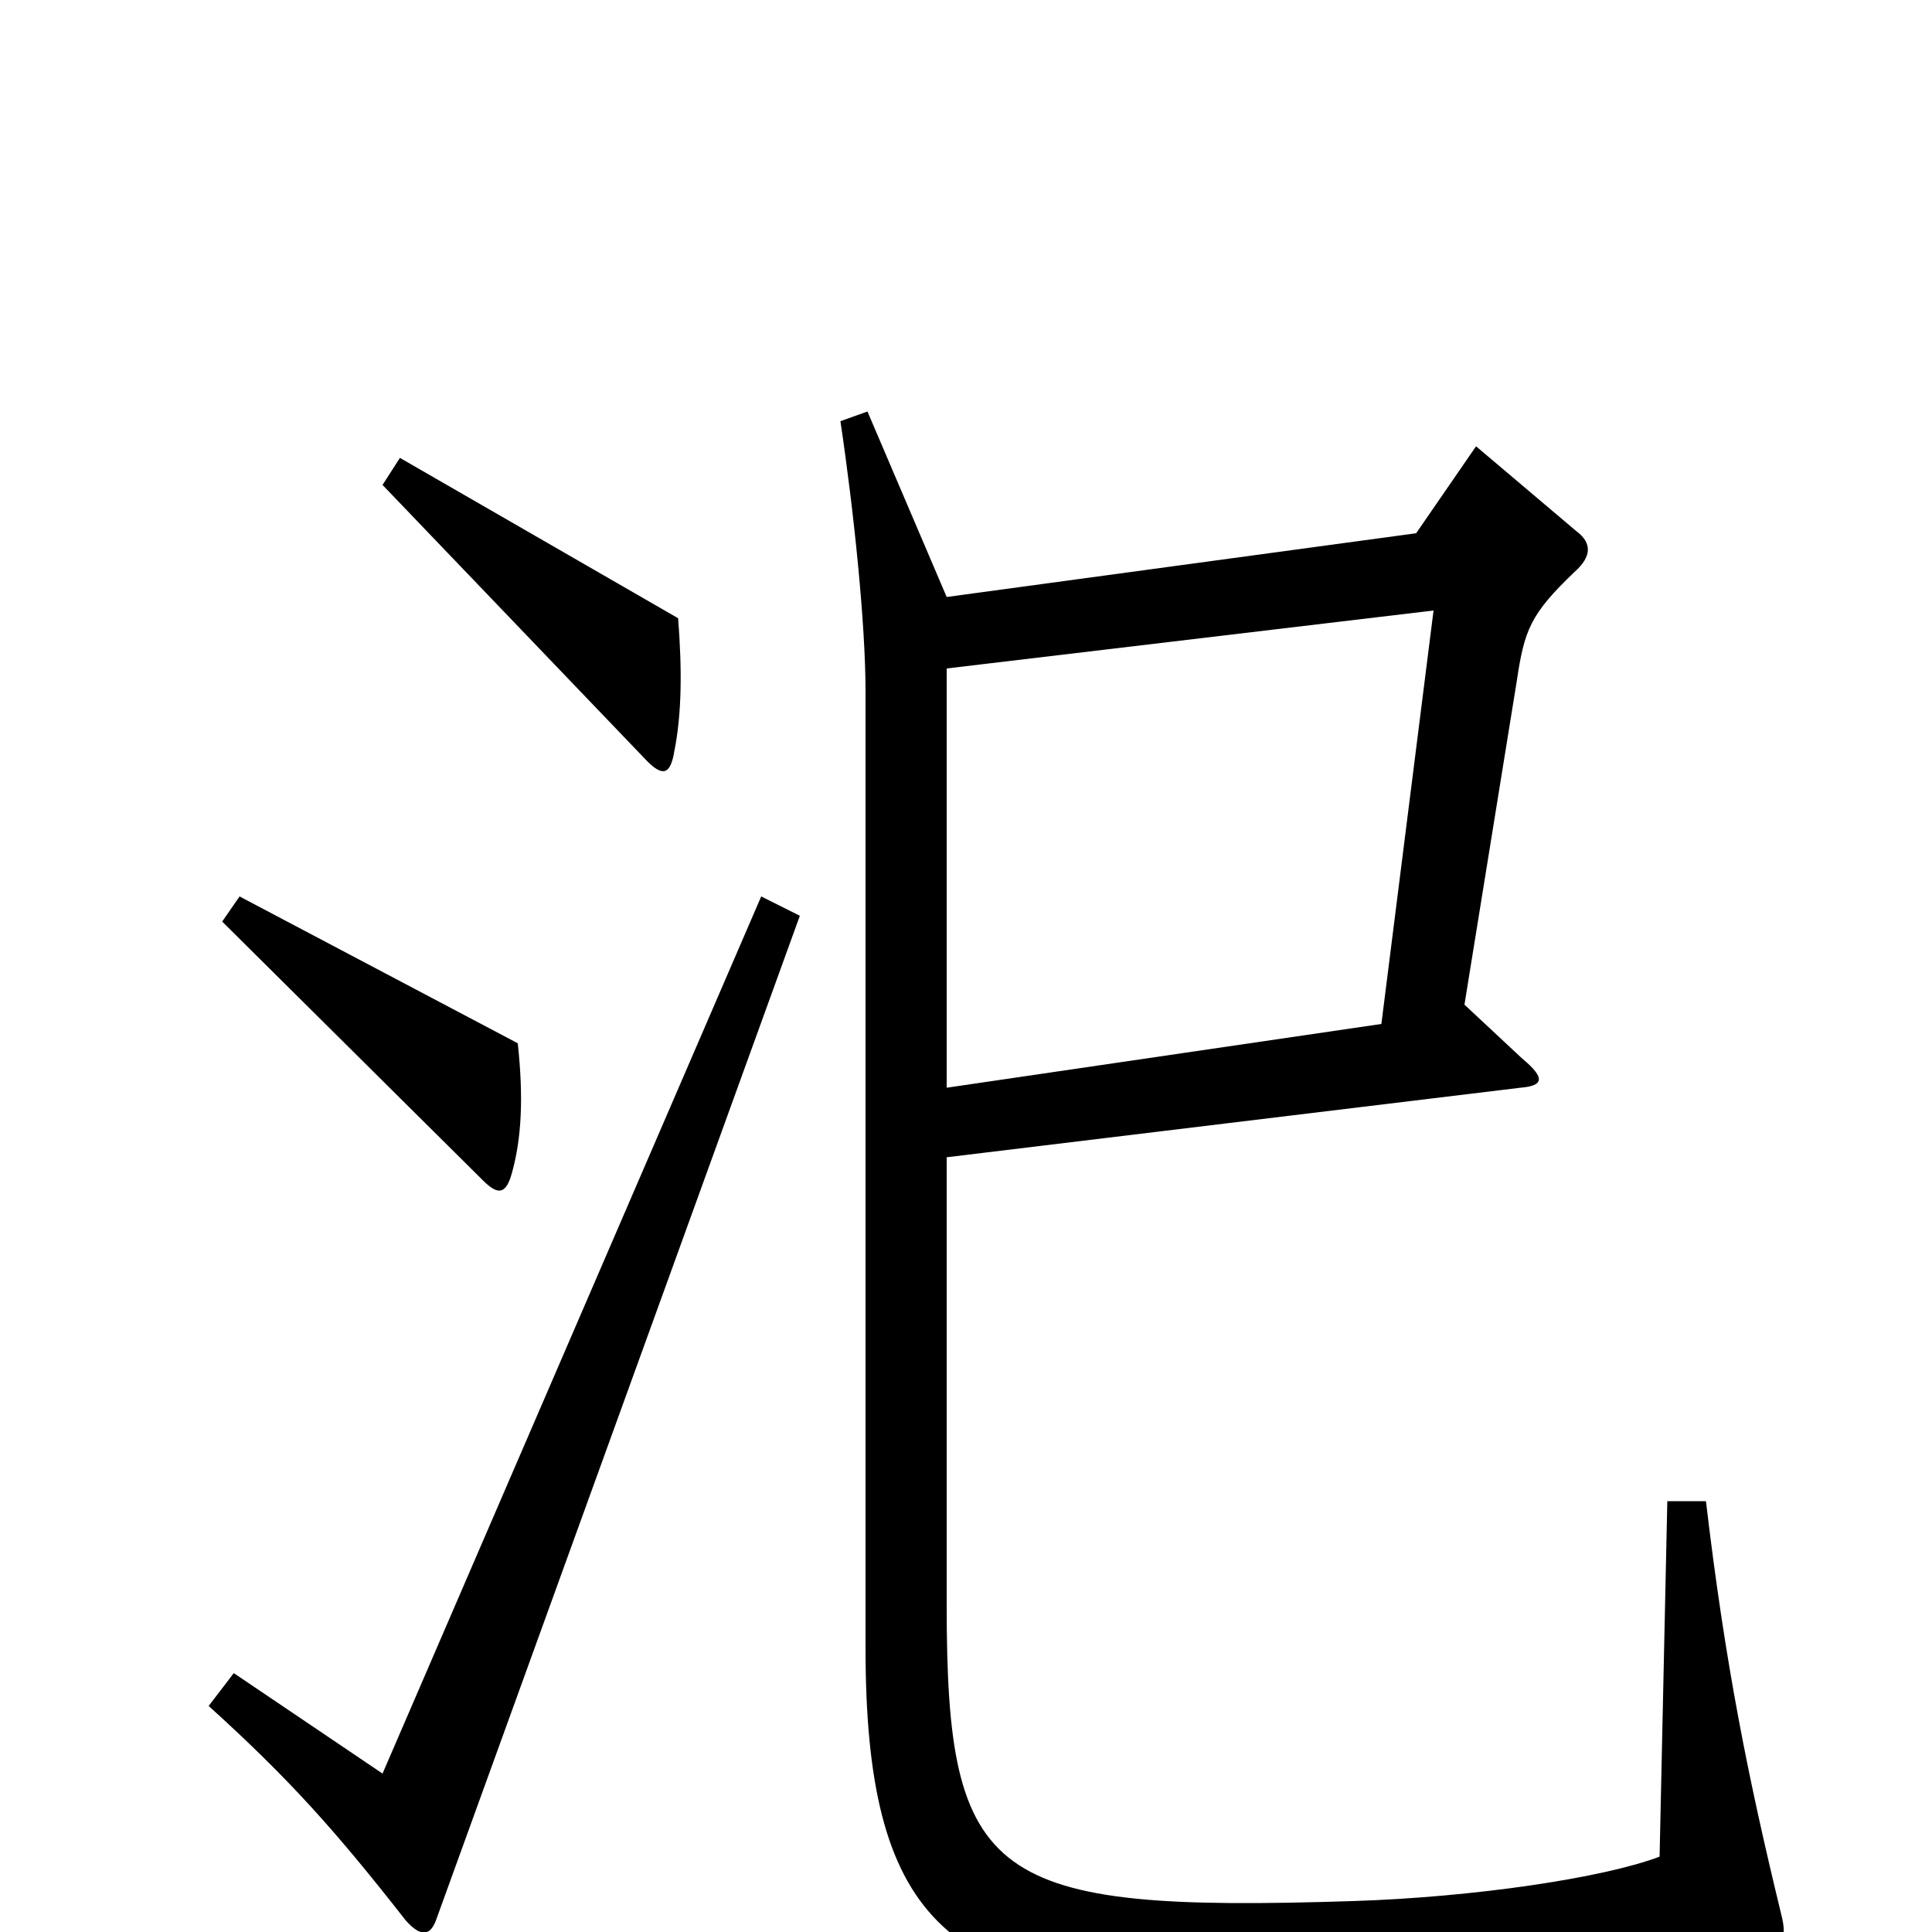 <svg xmlns="http://www.w3.org/2000/svg" viewBox="0 -1000 1000 1000">
	<path fill="#000000" d="M351 -680L207 -763L198 -749L335 -606C343 -598 347 -599 349 -611C353 -631 353 -654 351 -680ZM268 -460L124 -536L115 -523L250 -389C258 -381 262 -382 265 -393C270 -411 271 -432 268 -460ZM922 -9C905 -79 893 -138 883 -223H863L859 -39C830 -28 763 -18 700 -16C512 -10 490 -26 490 -169V-401L787 -437C799 -438 800 -442 788 -452L758 -480L785 -647C789 -674 792 -682 815 -704C824 -712 824 -719 816 -725L764 -769L733 -724L490 -691L449 -787L435 -782C442 -735 448 -677 448 -642V-147C448 -8 489 32 624 31C746 30 858 21 913 9C923 7 925 3 922 -9ZM414 -526L394 -536L198 -82L121 -134L108 -117C150 -79 174 -52 210 -6C218 3 223 2 226 -7ZM742 -684L715 -470L490 -437V-654Z"/>
</svg>